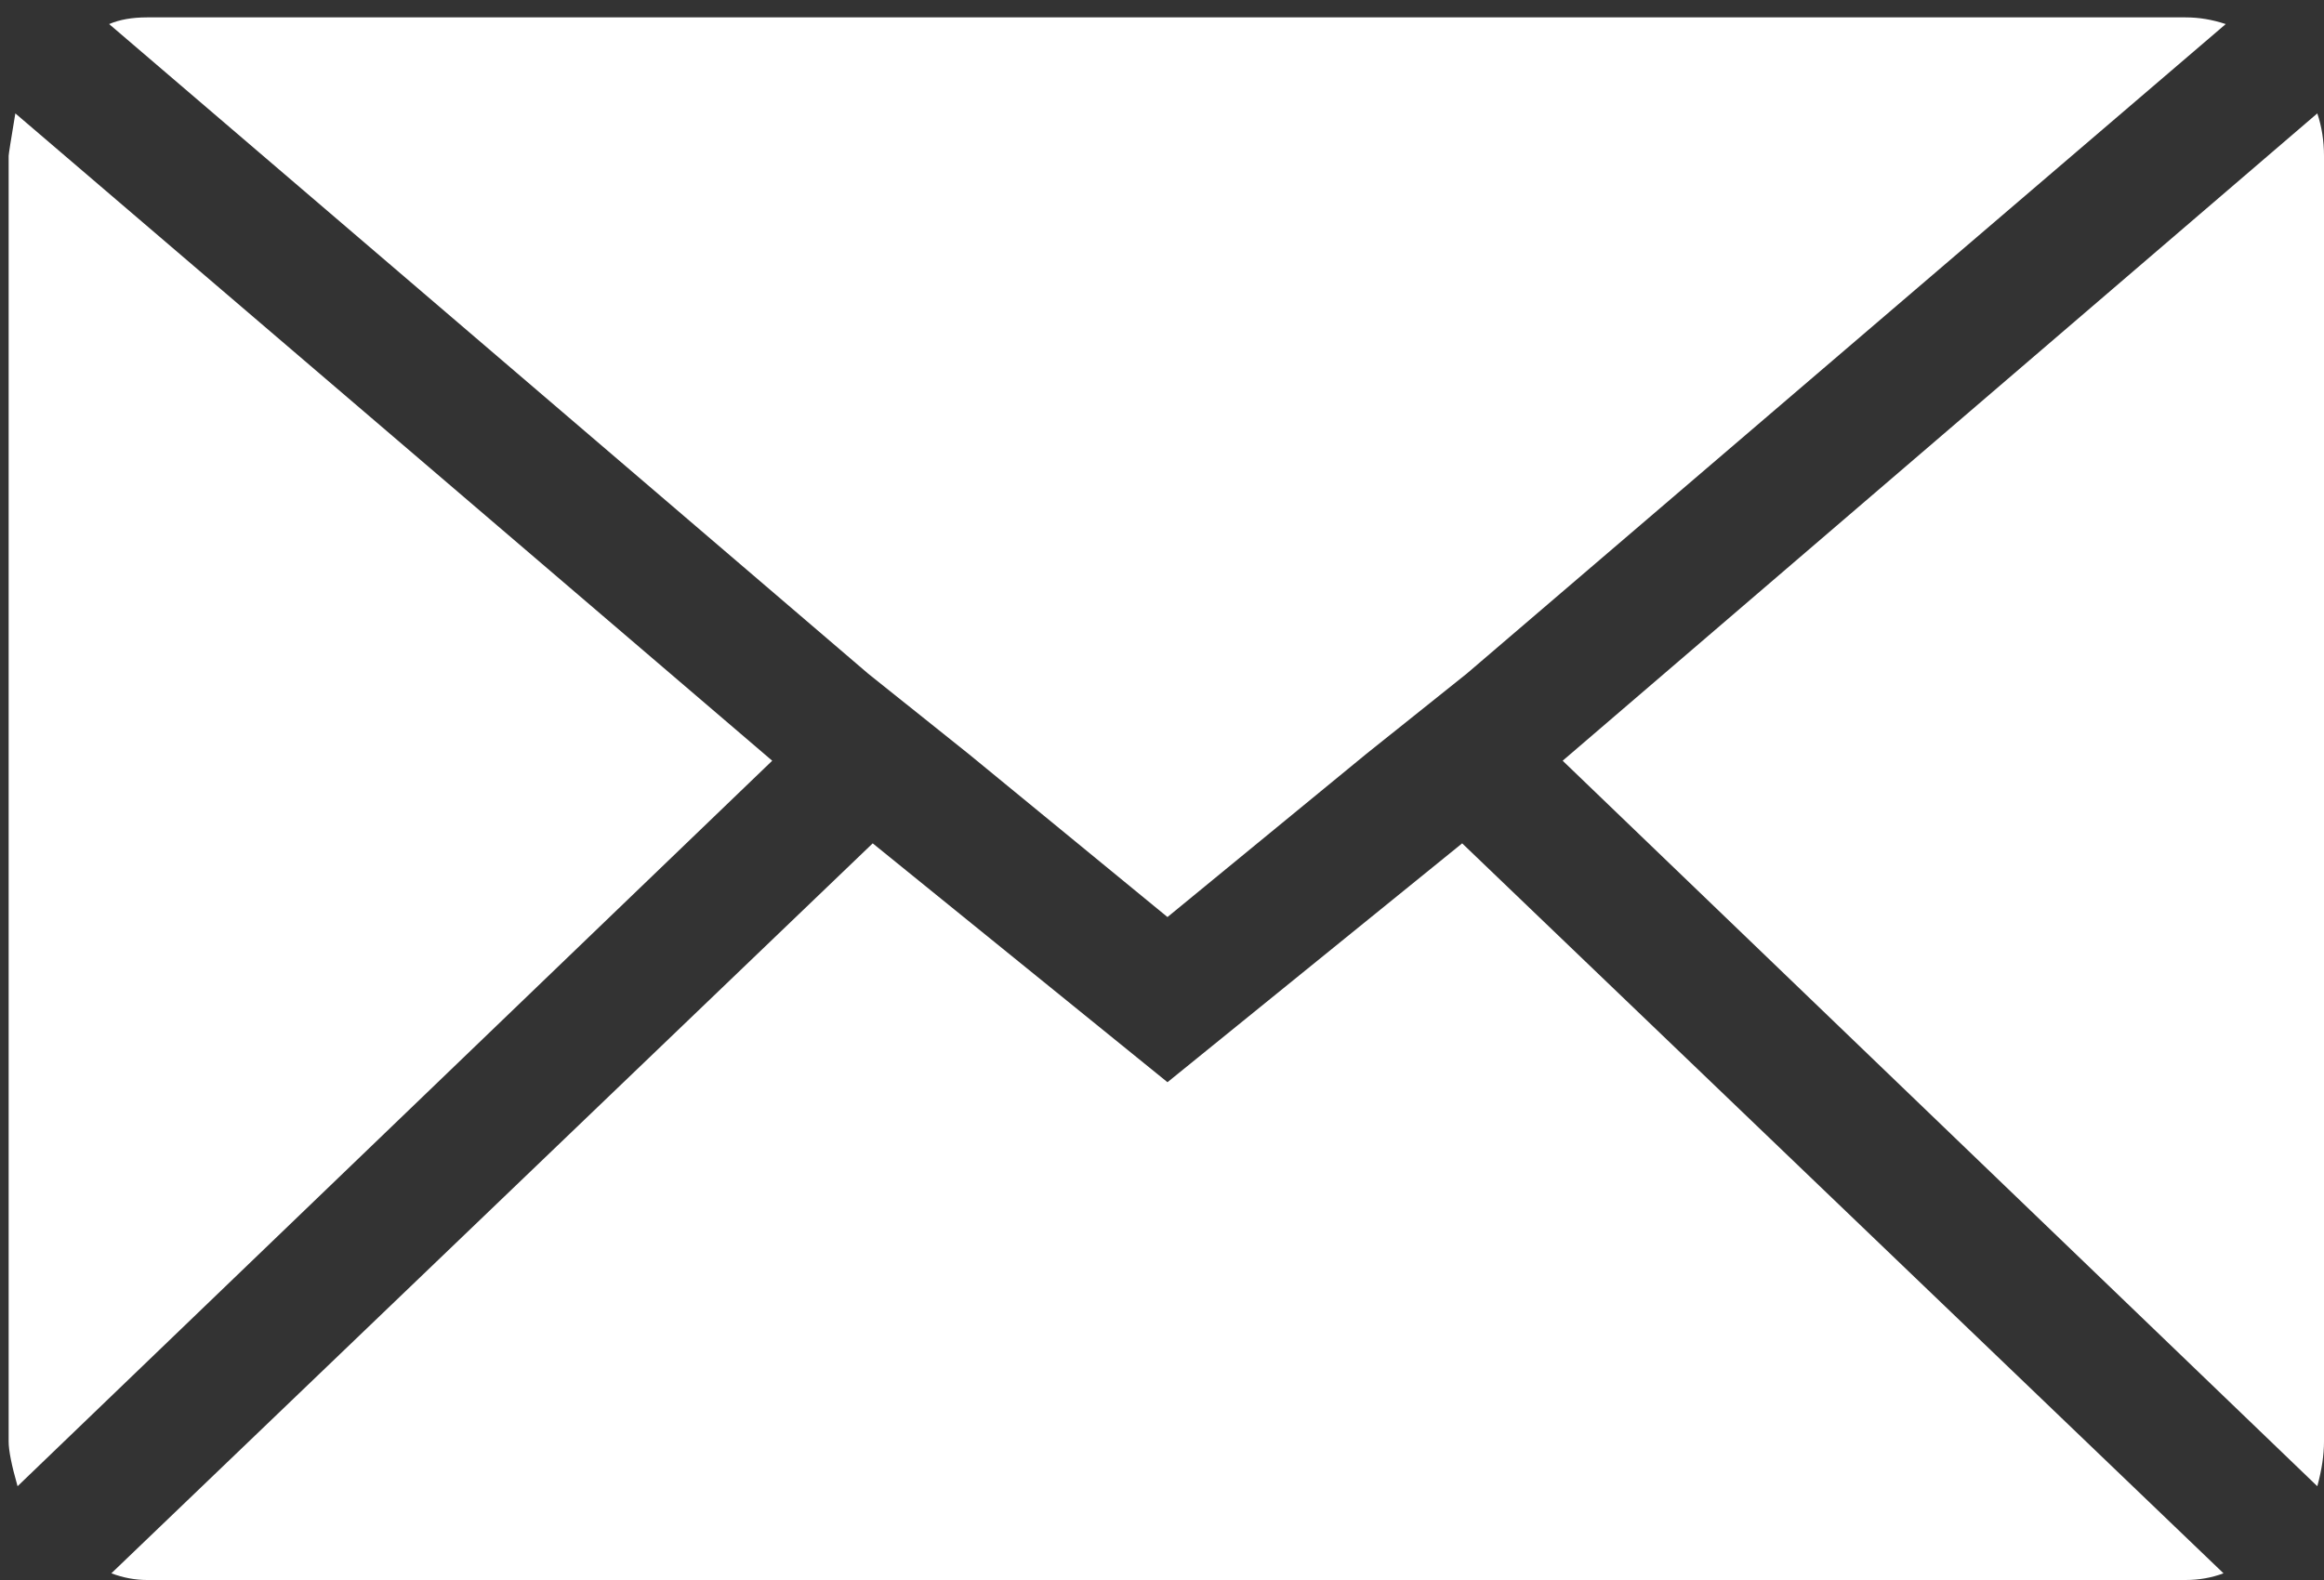 <svg width="25" height="17" viewBox="0 0 25 17" fill="none" xmlns="http://www.w3.org/2000/svg">
<rect x="0" y="0" width="25" height="17" fill="#333333" stroke="none"/>
<path d="M0.093 15.511V1.677C0.093 1.66 0.117 1.508 0.165 1.22L8.307 8.185L0.189 15.991C0.125 15.767 0.093 15.607 0.093 15.511ZM1.174 0.259C1.286 0.211 1.422 0.187 1.582 0.187H23.511C23.655 0.187 23.799 0.211 23.943 0.259L15.777 7.249L14.696 8.113L12.559 9.867L10.421 8.113L9.34 7.249L1.174 0.259ZM1.198 16.928L9.388 9.074L12.559 11.644L15.729 9.074L23.919 16.928C23.791 16.976 23.655 17 23.511 17H1.582C1.454 17 1.326 16.976 1.198 16.928ZM16.81 8.185L24.928 1.22C24.976 1.364 25 1.516 25 1.677V15.511C25 15.655 24.976 15.815 24.928 15.991L16.81 8.185Z" fill="white"/>
</svg>
